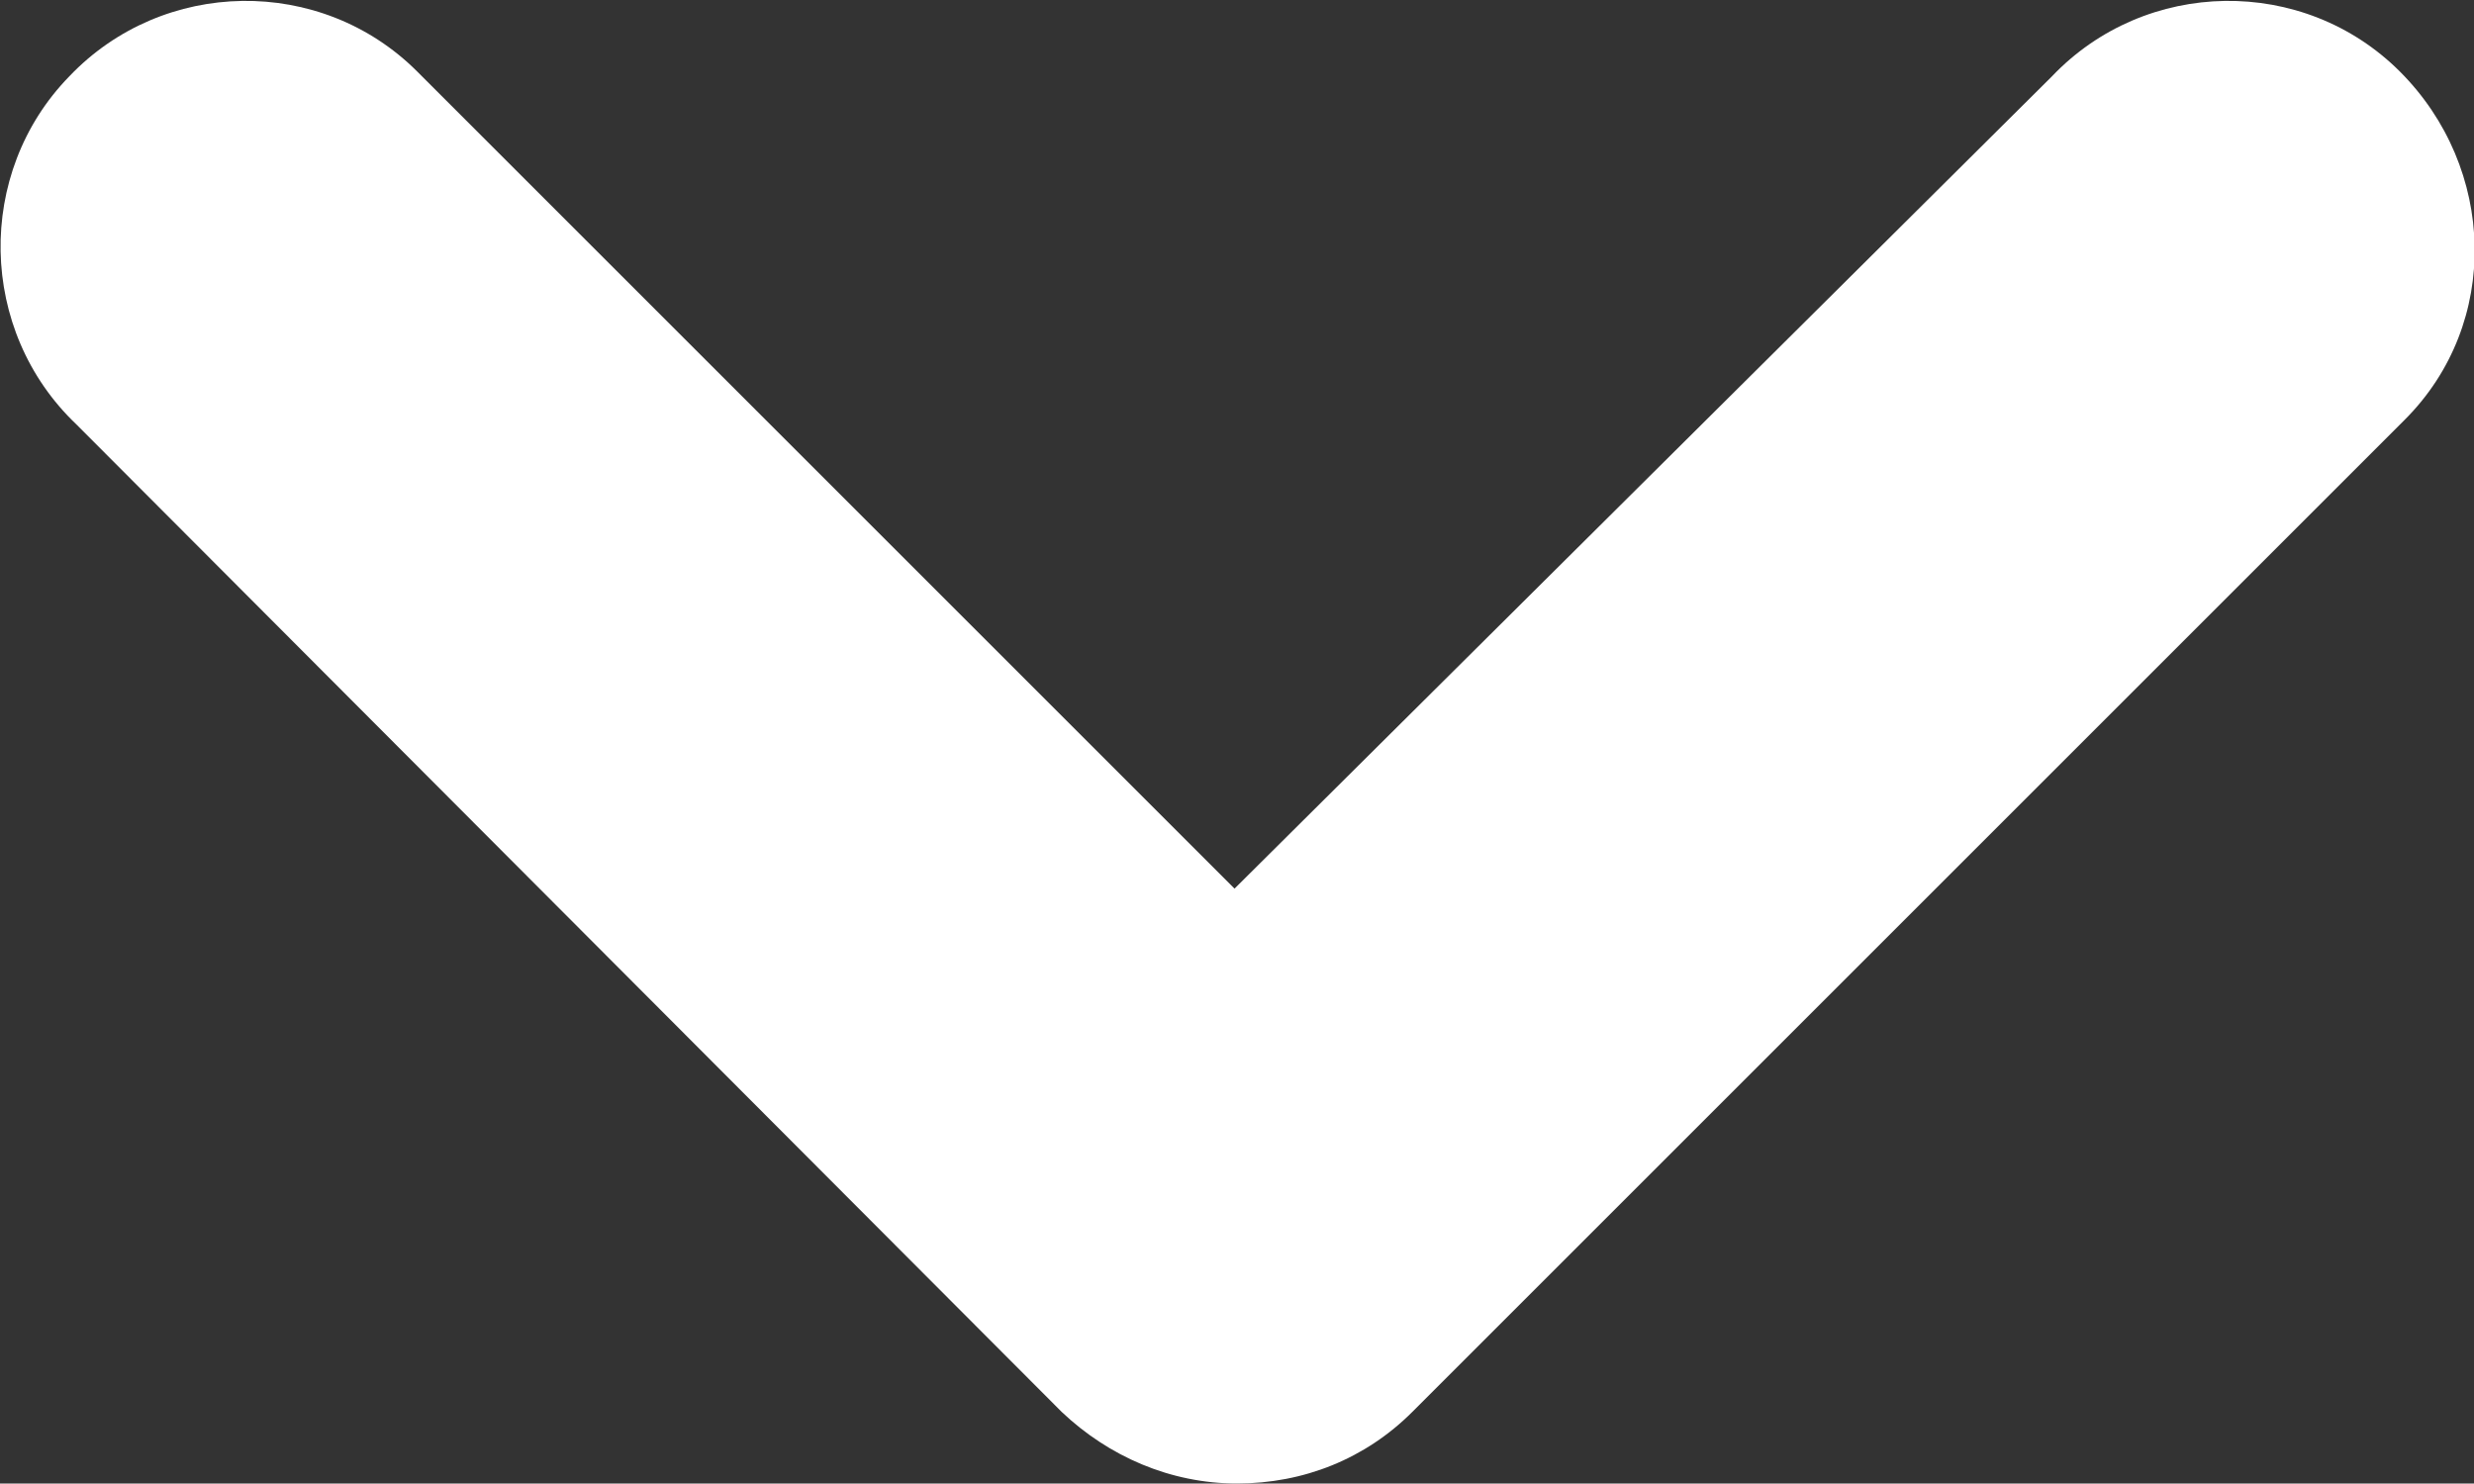 <?xml version="1.0" encoding="UTF-8"?><svg xmlns="http://www.w3.org/2000/svg" viewBox="0 0 10.02 6.01"><rect x="0" y="0" width="10.02" height="6.01" fill="#333333" stroke="none"/><defs><style>.d{fill:#fff;}</style></defs><g id="a"/><g id="b"><g id="c"><path class="d" d="M5.01,6.01c-.27,0-.52-.11-.71-.29L.31,1.72C-.09,1.34-.1,.7,.28,.31c.38-.4,1.02-.41,1.41-.02l.02,.02,3.29,3.29L8.31,.31c.38-.4,1.02-.41,1.41-.02s.41,1.02,.02,1.41l-.02,.02L5.72,5.72c-.19,.19-.44,.29-.71,.29Z"/></g></g></svg>